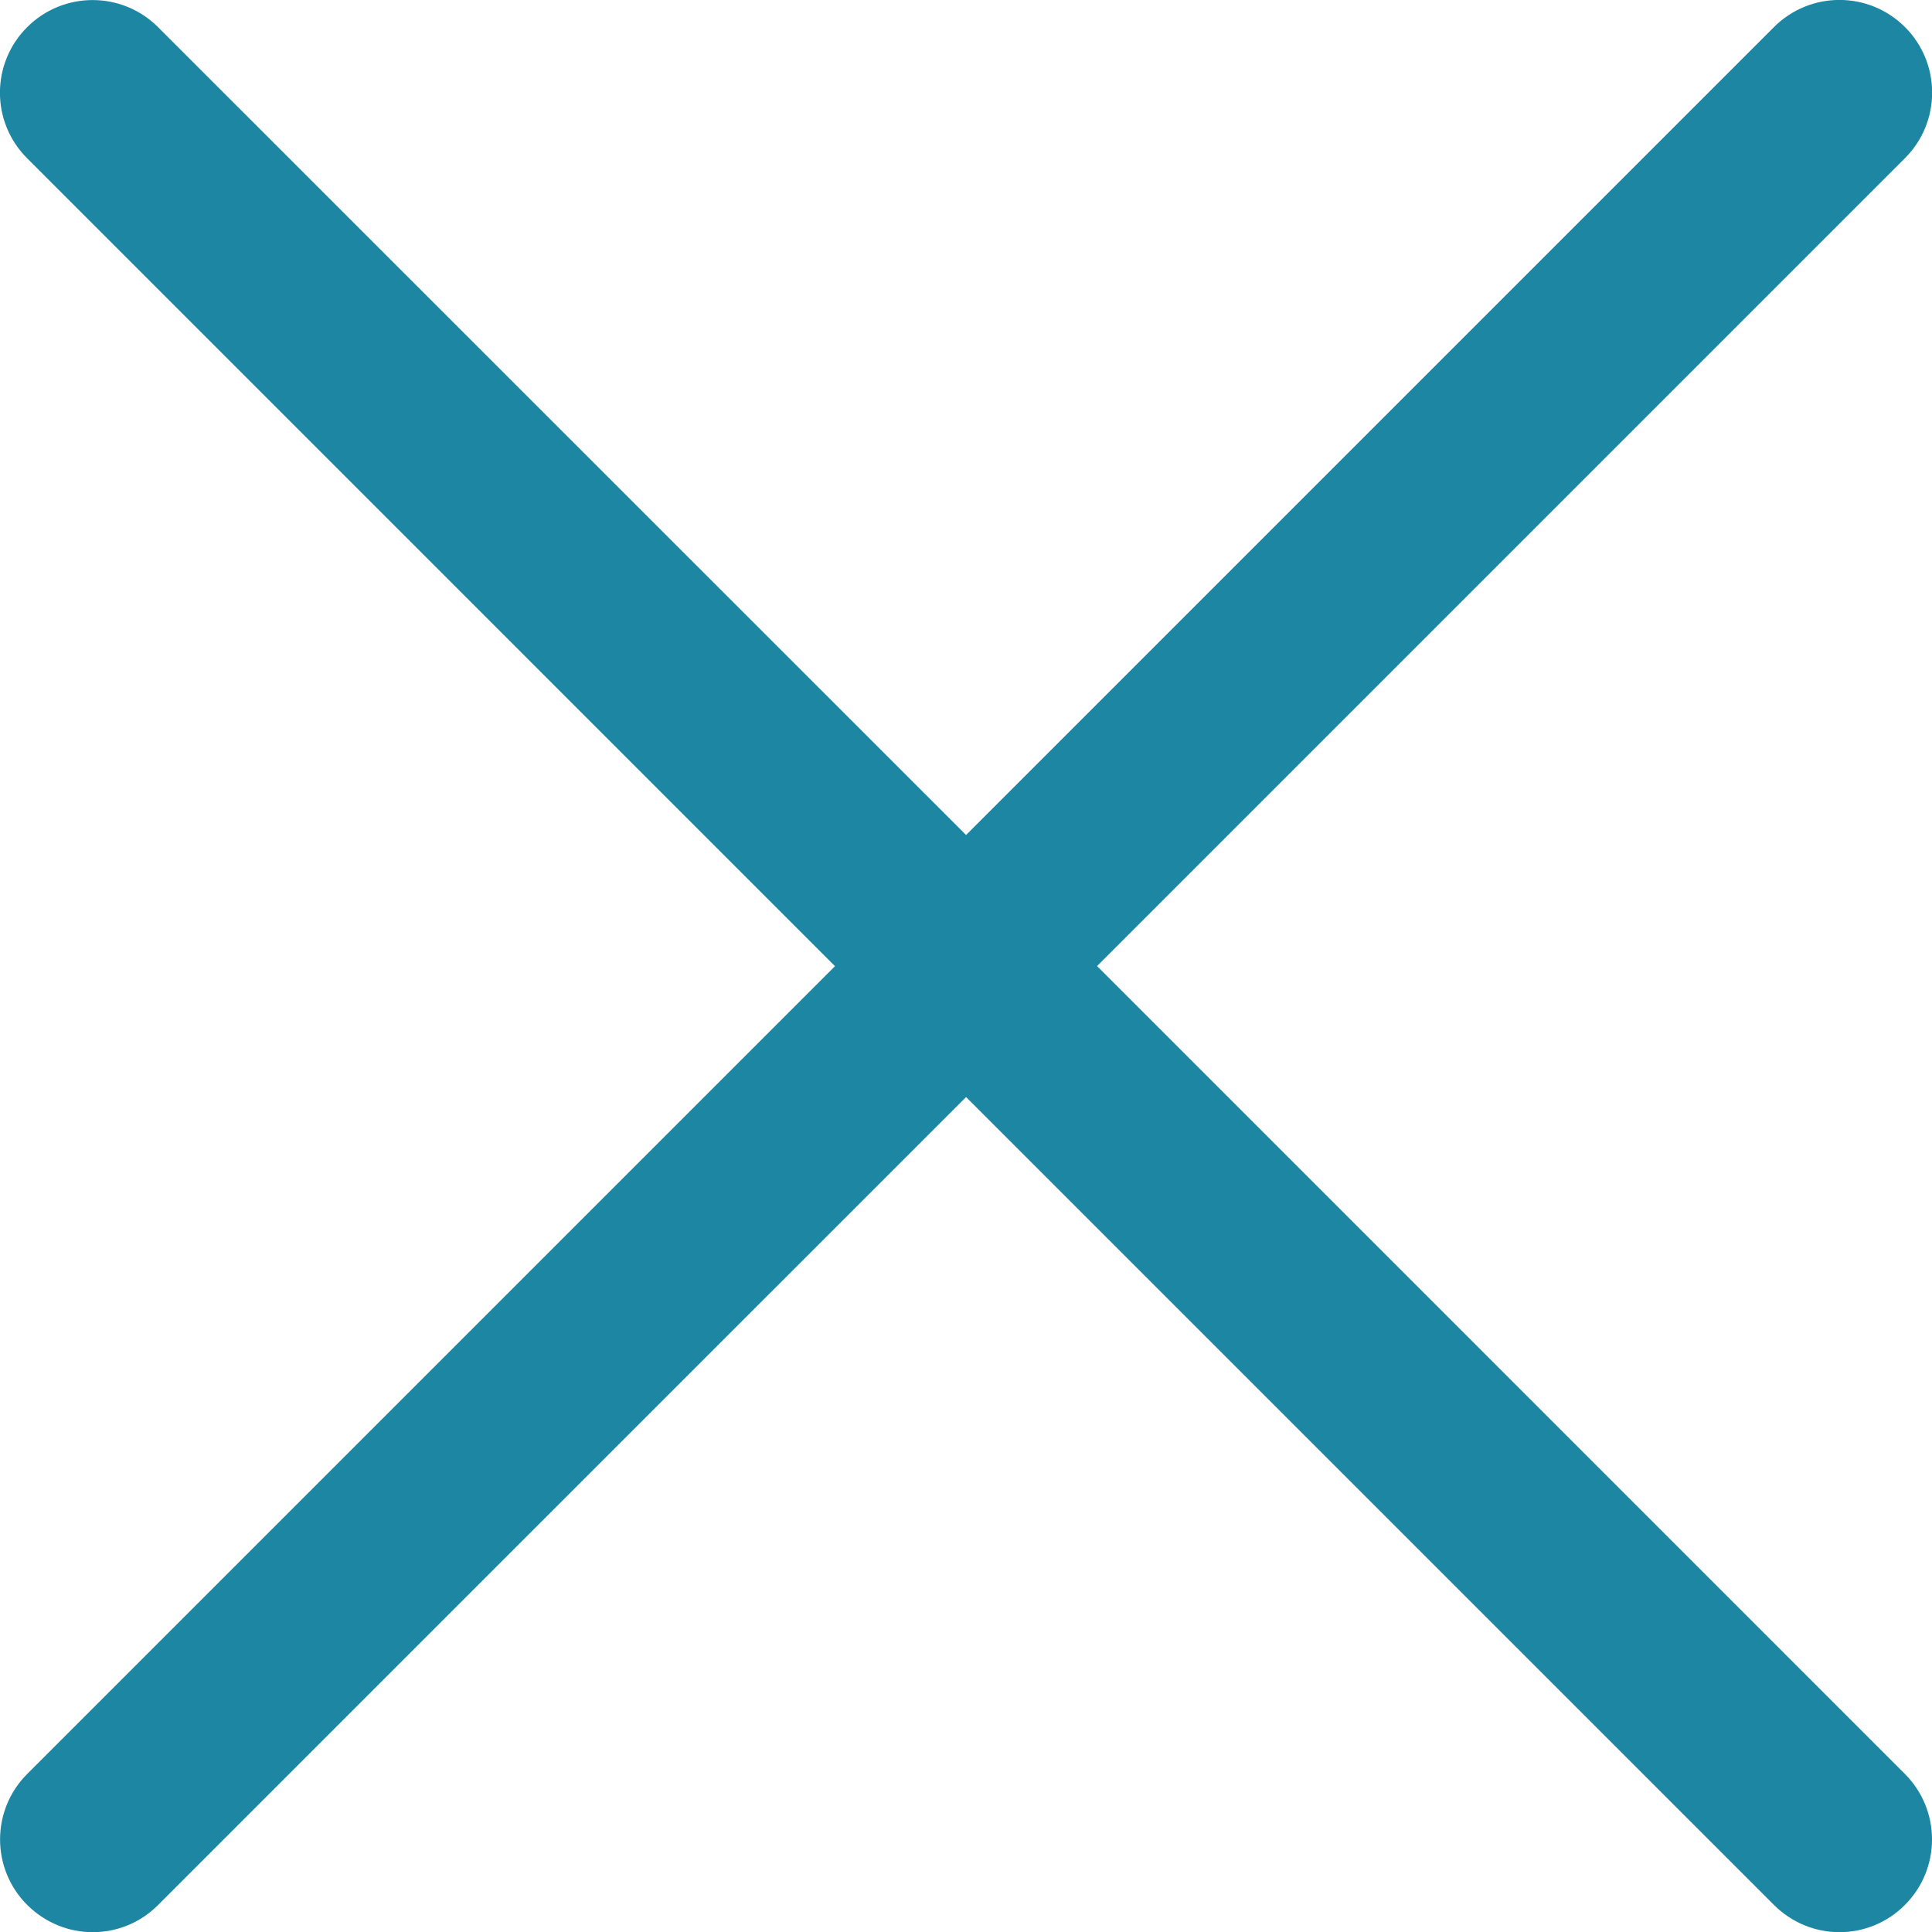 <svg width="32" height="32" viewBox="0 0 32 32" fill="none" xmlns="http://www.w3.org/2000/svg">
<path fill-rule="evenodd" clip-rule="evenodd" d="M18.171 16.001L31.553 2.619C32.152 2.02 32.152 1.048 31.553 0.449C30.953 -0.151 29.982 -0.151 29.382 0.449L16.001 13.83L2.619 0.451C2.02 -0.149 1.048 -0.149 0.449 0.451C-0.151 1.05 -0.151 2.022 0.449 2.621L13.83 16.003L0.451 29.382C-0.149 29.981 -0.149 30.953 0.451 31.552C0.752 31.851 1.142 32.003 1.535 32.003C1.928 32.003 2.321 31.853 2.619 31.552L16.001 18.171L29.382 31.552C29.683 31.851 30.074 32.003 30.466 32.003C30.859 32.003 31.252 31.853 31.551 31.552C32.15 30.953 32.15 29.981 31.551 29.382L18.171 16.001Z" fill="#1D87A3"/>
</svg>
